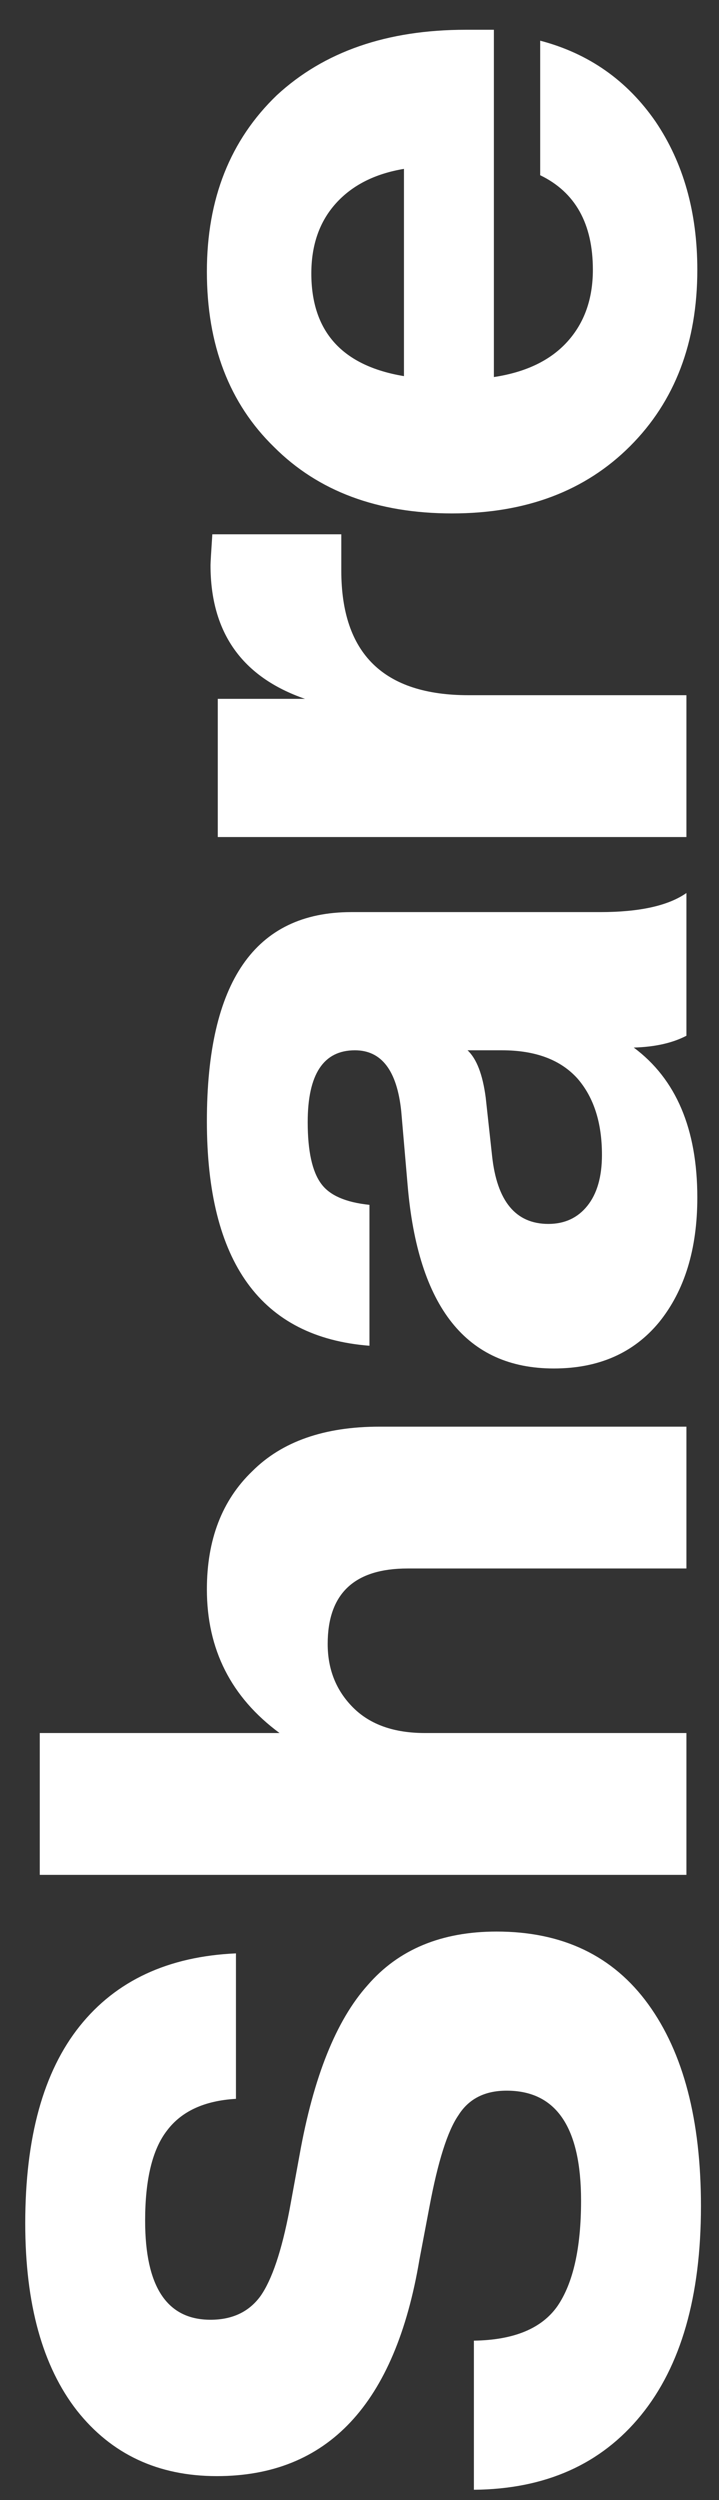 <svg width="19" height="66" viewBox="0 0 19 66" fill="none" xmlns="http://www.w3.org/2000/svg">
<rect x="0" y="0" width="19" height="66" fill="#333333" stroke="none"/>
<path d="M18.523 58.24C18.523 60.624 17.995 62.464 16.939 63.76C15.883 65.056 14.411 65.712 12.523 65.728L12.523 61.792C13.579 61.776 14.315 61.472 14.731 60.88C15.147 60.272 15.355 59.344 15.355 58.096C15.355 56.16 14.699 55.192 13.387 55.192C12.811 55.192 12.387 55.408 12.115 55.84C11.827 56.256 11.571 57.064 11.347 58.264L11.083 59.656C10.443 63.464 8.659 65.368 5.731 65.368C4.179 65.368 2.947 64.792 2.035 63.64C1.123 62.472 0.667 60.824 0.667 58.696C0.667 56.424 1.147 54.688 2.107 53.488C3.067 52.288 4.443 51.648 6.235 51.568L6.235 55.408C5.403 55.456 4.795 55.736 4.411 56.248C4.027 56.744 3.835 57.536 3.835 58.624C3.835 60.368 4.411 61.24 5.563 61.24C6.139 61.24 6.579 61.032 6.883 60.616C7.187 60.184 7.443 59.424 7.651 58.336L7.915 56.896C8.283 54.832 8.883 53.336 9.715 52.408C10.531 51.464 11.667 50.992 13.123 50.992C14.867 50.992 16.203 51.632 17.131 52.912C18.059 54.192 18.523 55.968 18.523 58.24ZM5.467 41.959C5.467 40.647 5.867 39.607 6.667 38.839C7.451 38.055 8.571 37.663 10.027 37.663L18.139 37.663L18.139 41.407L10.771 41.407C9.363 41.407 8.659 42.071 8.659 43.399C8.659 44.071 8.883 44.631 9.331 45.079C9.779 45.527 10.411 45.751 11.227 45.751L18.139 45.751L18.139 49.495L1.051 49.495L1.051 45.751L7.387 45.751C6.107 44.807 5.467 43.543 5.467 41.959ZM18.139 23.575L18.139 27.343C17.771 27.535 17.307 27.639 16.747 27.655C17.867 28.487 18.427 29.807 18.427 31.615C18.427 32.975 18.091 34.071 17.419 34.903C16.747 35.719 15.819 36.127 14.635 36.127C12.331 36.127 11.043 34.511 10.771 31.279L10.603 29.335C10.491 28.263 10.083 27.727 9.379 27.727C8.547 27.727 8.131 28.359 8.131 29.623C8.131 30.391 8.251 30.935 8.491 31.255C8.715 31.559 9.139 31.743 9.763 31.807L9.763 35.527C6.899 35.303 5.467 33.327 5.467 29.599C5.467 25.919 6.739 24.079 9.283 24.079L15.859 24.079C16.899 24.079 17.659 23.911 18.139 23.575ZM15.907 30.487C15.907 29.639 15.691 28.967 15.259 28.471C14.811 27.975 14.147 27.727 13.267 27.727L12.355 27.727C12.595 27.951 12.755 28.367 12.835 28.975L13.003 30.511C13.131 31.711 13.627 32.311 14.491 32.311C14.923 32.311 15.267 32.151 15.523 31.831C15.779 31.511 15.907 31.063 15.907 30.487ZM5.563 14.921C5.563 14.857 5.579 14.585 5.611 14.105L9.019 14.105L9.019 15.065C9.019 17.257 10.139 18.353 12.379 18.353L18.139 18.353L18.139 22.097L5.755 22.097L5.755 18.449L8.059 18.449C6.395 17.873 5.563 16.697 5.563 14.921ZM12.307 0.786L13.051 0.786L13.051 9.954C13.899 9.826 14.547 9.514 14.995 9.018C15.443 8.522 15.667 7.89 15.667 7.122C15.667 5.906 15.203 5.074 14.275 4.626L14.275 1.074C15.555 1.41 16.571 2.122 17.323 3.21C18.059 4.298 18.427 5.602 18.427 7.122C18.427 9.042 17.835 10.594 16.651 11.778C15.467 12.962 13.899 13.554 11.947 13.554C9.979 13.554 8.411 12.97 7.243 11.802C6.059 10.65 5.467 9.106 5.467 7.17C5.467 5.25 6.083 3.698 7.315 2.514C8.563 1.362 10.227 0.786 12.307 0.786ZM8.227 7.218C8.227 8.754 9.043 9.658 10.675 9.93L10.675 4.458C9.907 4.586 9.307 4.89 8.875 5.37C8.443 5.85 8.227 6.466 8.227 7.218Z" fill="white"/>
</svg>
